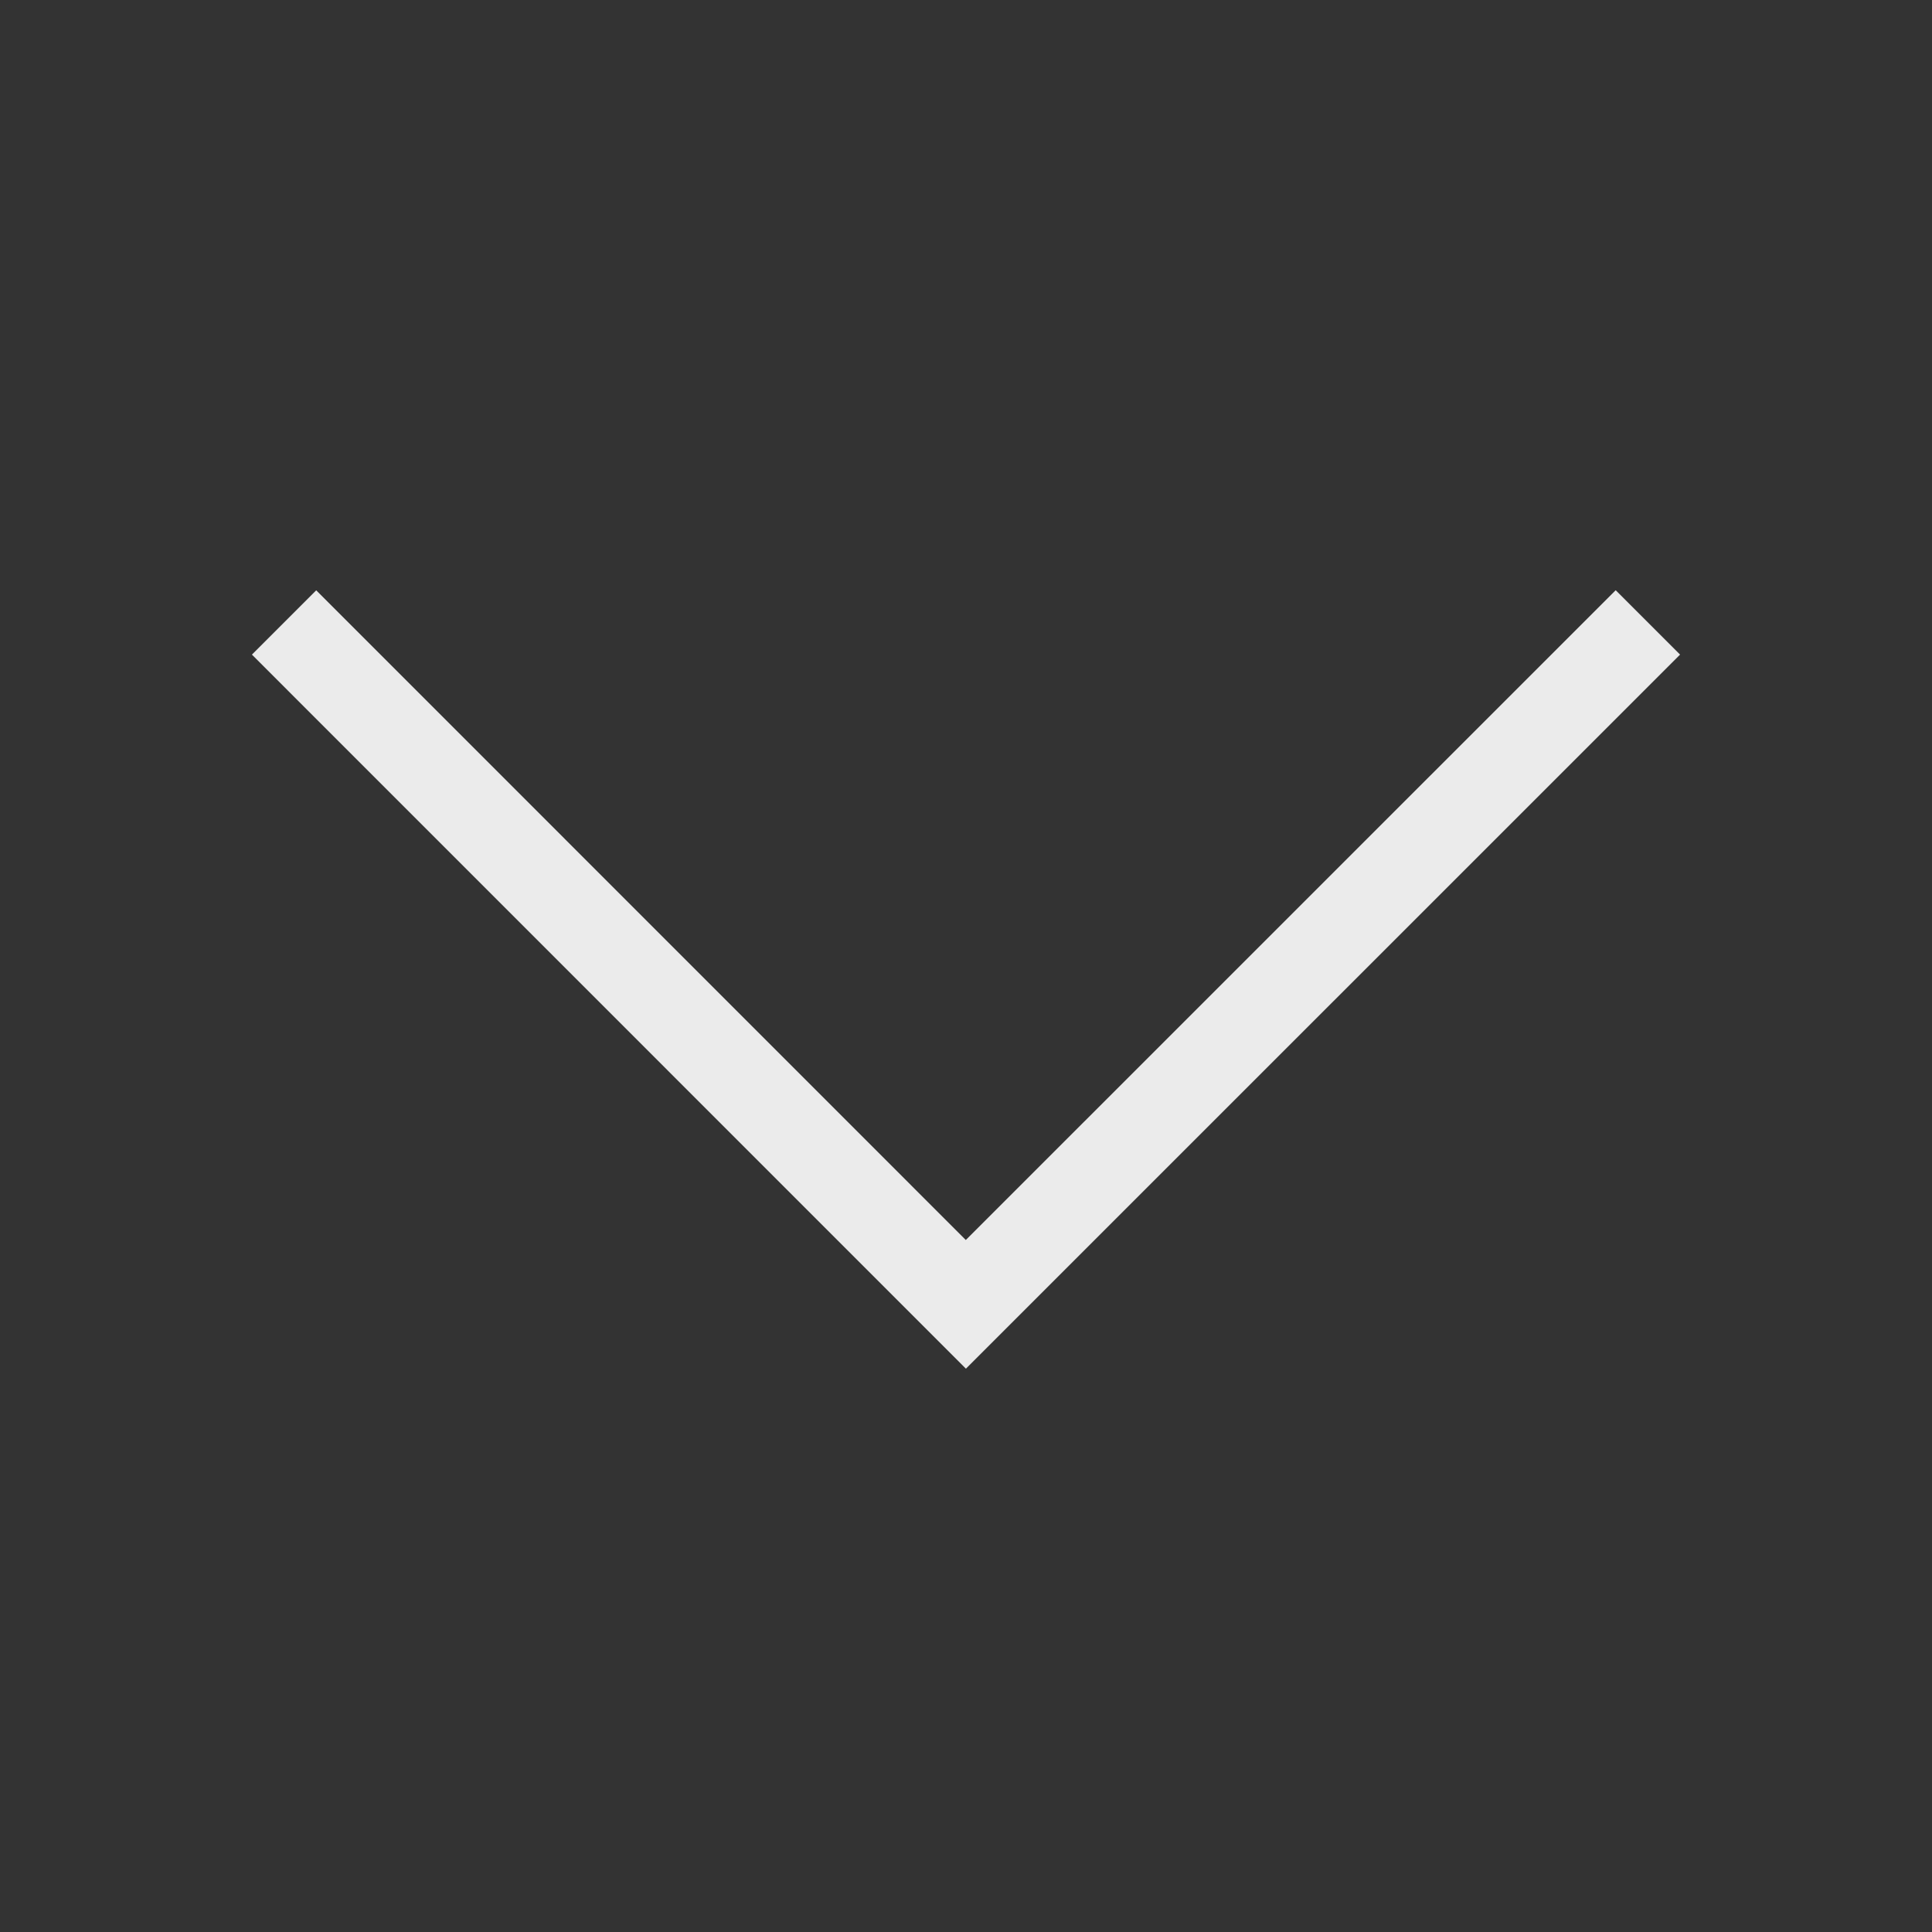 <!-- Generated by IcoMoon.io -->
<svg version="1.1" xmlns="http://www.w3.org/2000/svg" width="40" height="40" viewBox="0 0 40 40">
<rect x="0" y="0" width="40" height="40" fill="#333333" stroke="none"/>
<title>th-angle-down</title>
<path fill="#ebebeb" d="M34.784 13.553l-14.786 14.784-14.782-14.784 1.331-1.331 13.449 13.451 13.455-13.453 1.333 1.333z"></path>
</svg>
